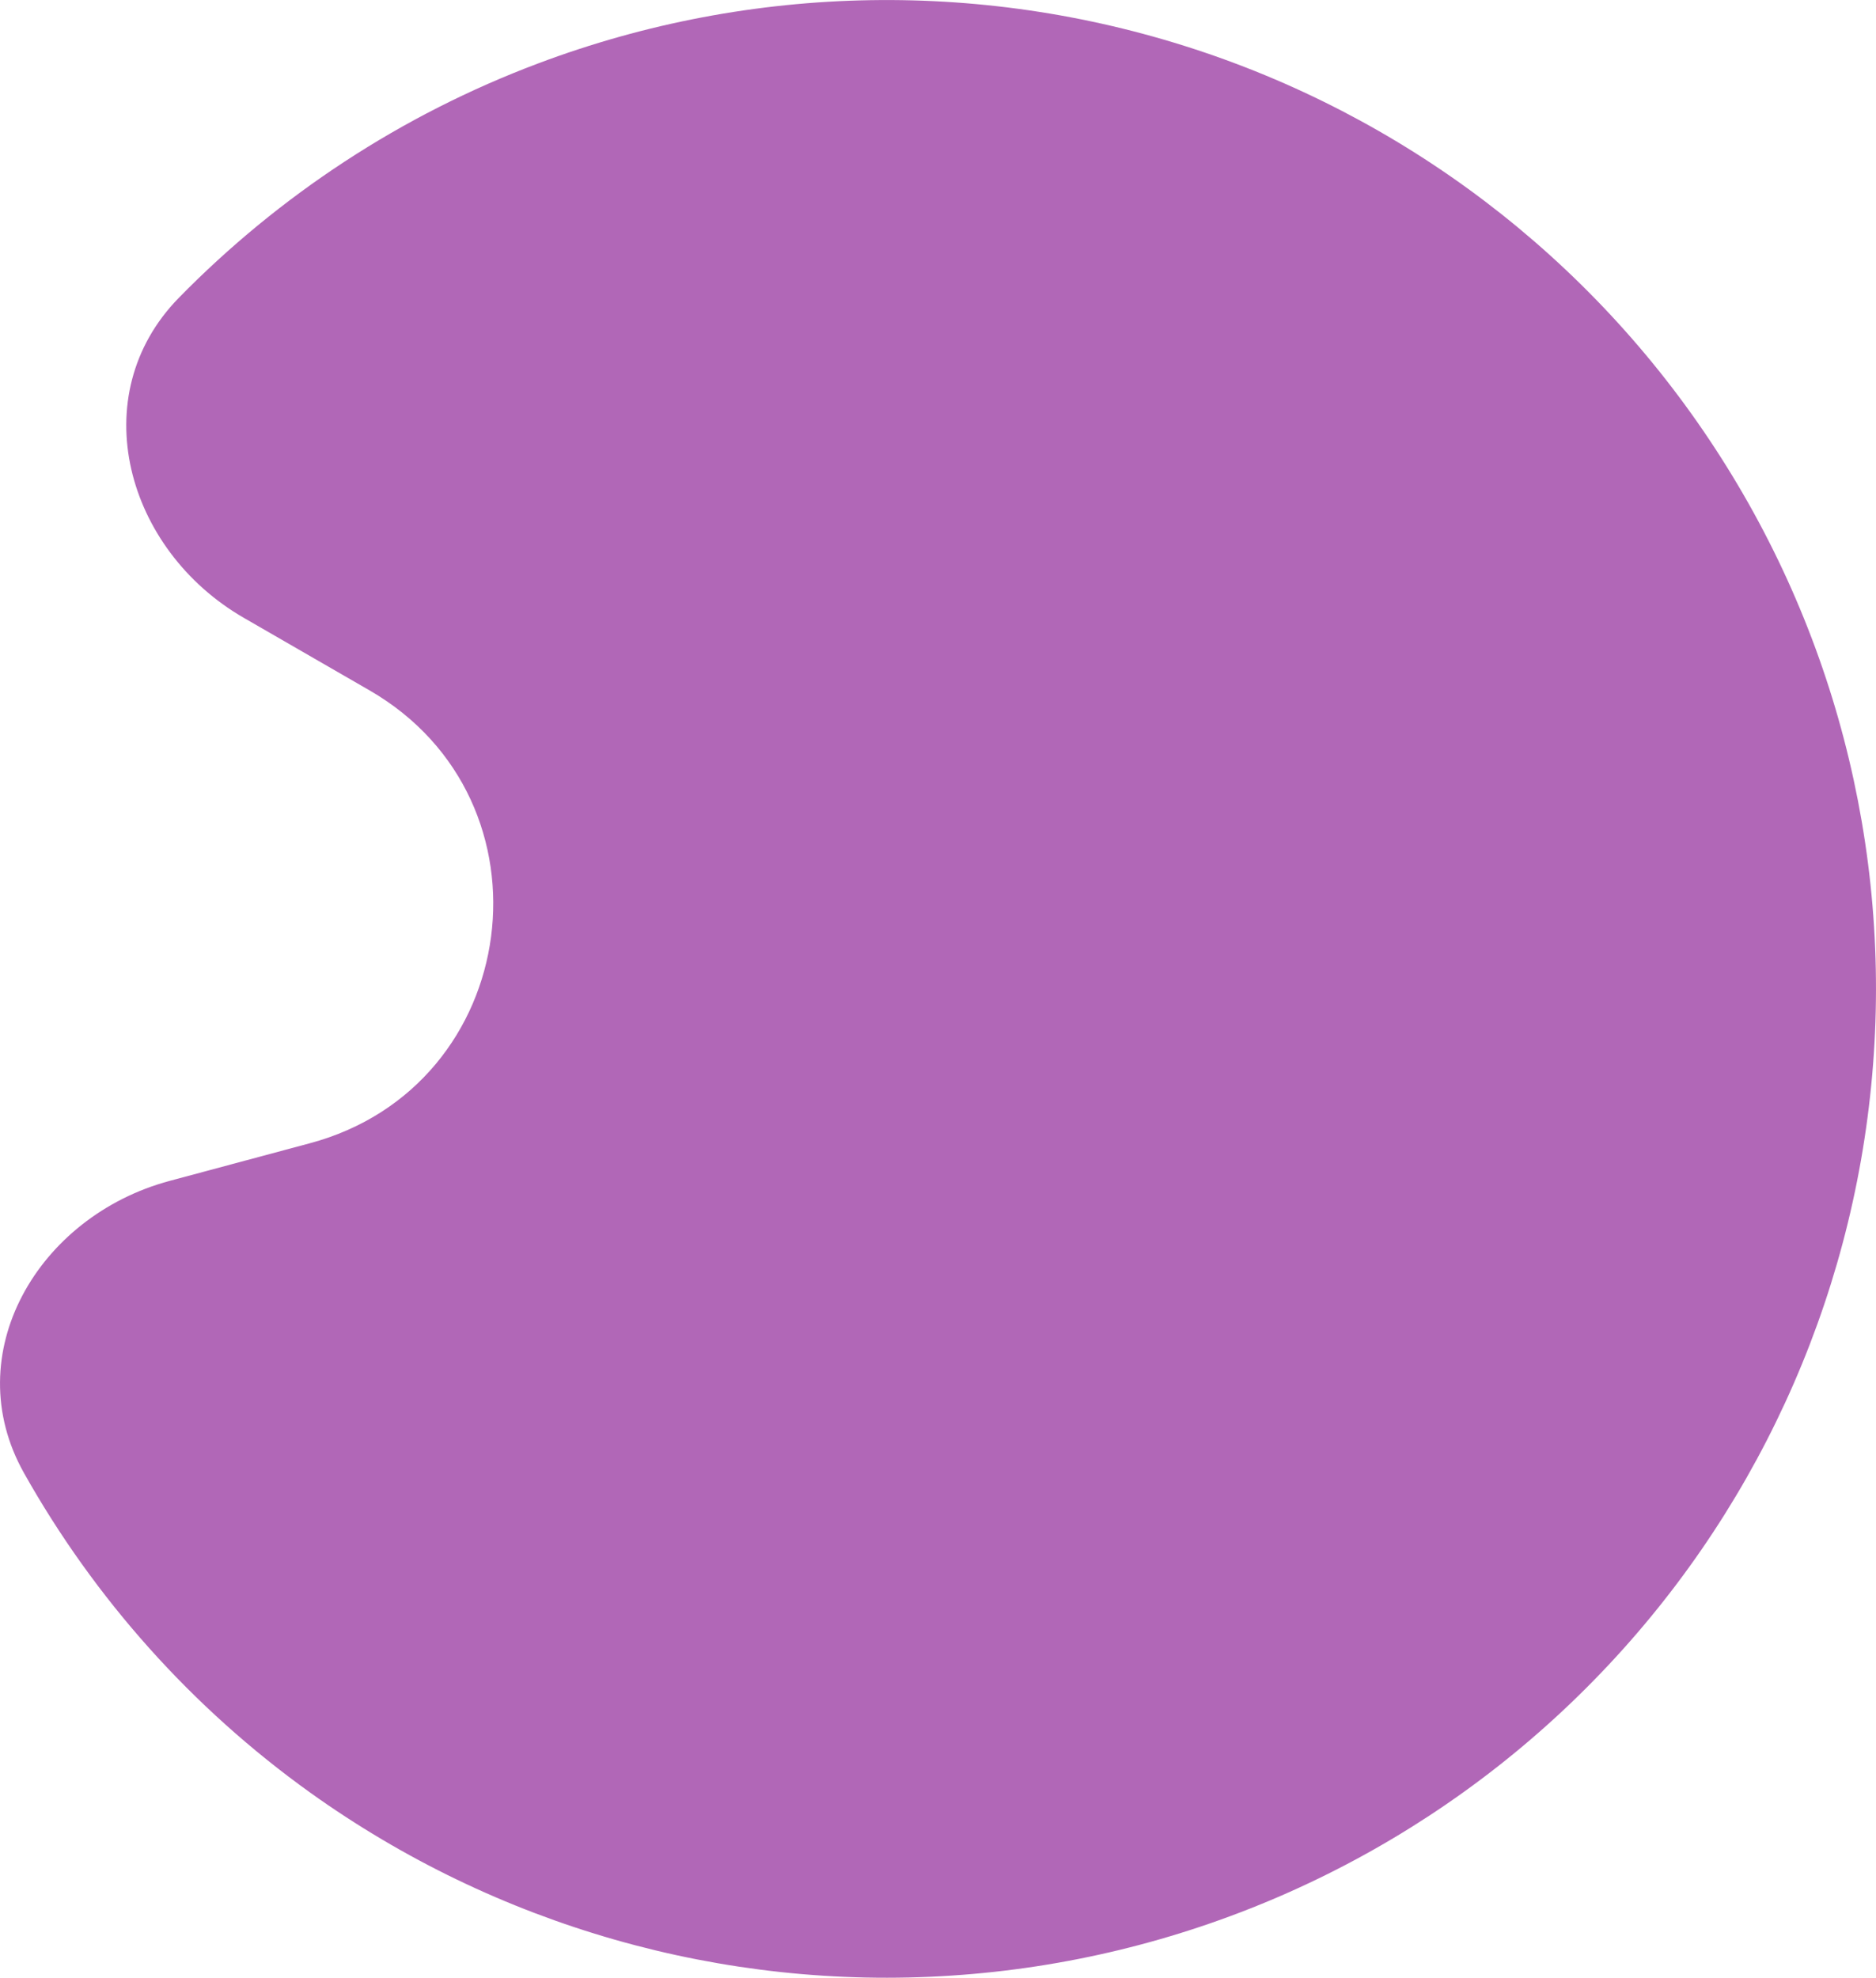 <svg 
          width="12.331" 
          height="13" fill="none" 
          xmlns="http://www.w3.org/2000/svg">
          <path d="M 1.116 7.762 C 0.249 7.994 -0.282 8.901 0.158 9.683 C 0.621 10.507 1.261 11.226 2.04 11.784 C 3.263 12.659 4.752 13.085 6.253 12.986 C 7.754 12.888 9.175 12.272 10.273 11.244 C 11.371 10.216 12.079 8.839 12.275 7.348 C 12.472 5.857 12.145 4.345 11.35 3.068 C 10.556 1.791 9.343 0.828 7.918 0.345 C 6.493 -0.138 4.945 -0.113 3.537 0.417 C 2.64 0.754 1.836 1.283 1.175 1.958 C 0.548 2.6 0.826 3.614 1.604 4.062 L 2.429 4.538 C 3.683 5.262 3.436 7.141 2.036 7.515 L 1.116 7.762 Z" fill="rgb(176.415,103.558,182.75)"/>
        </svg>